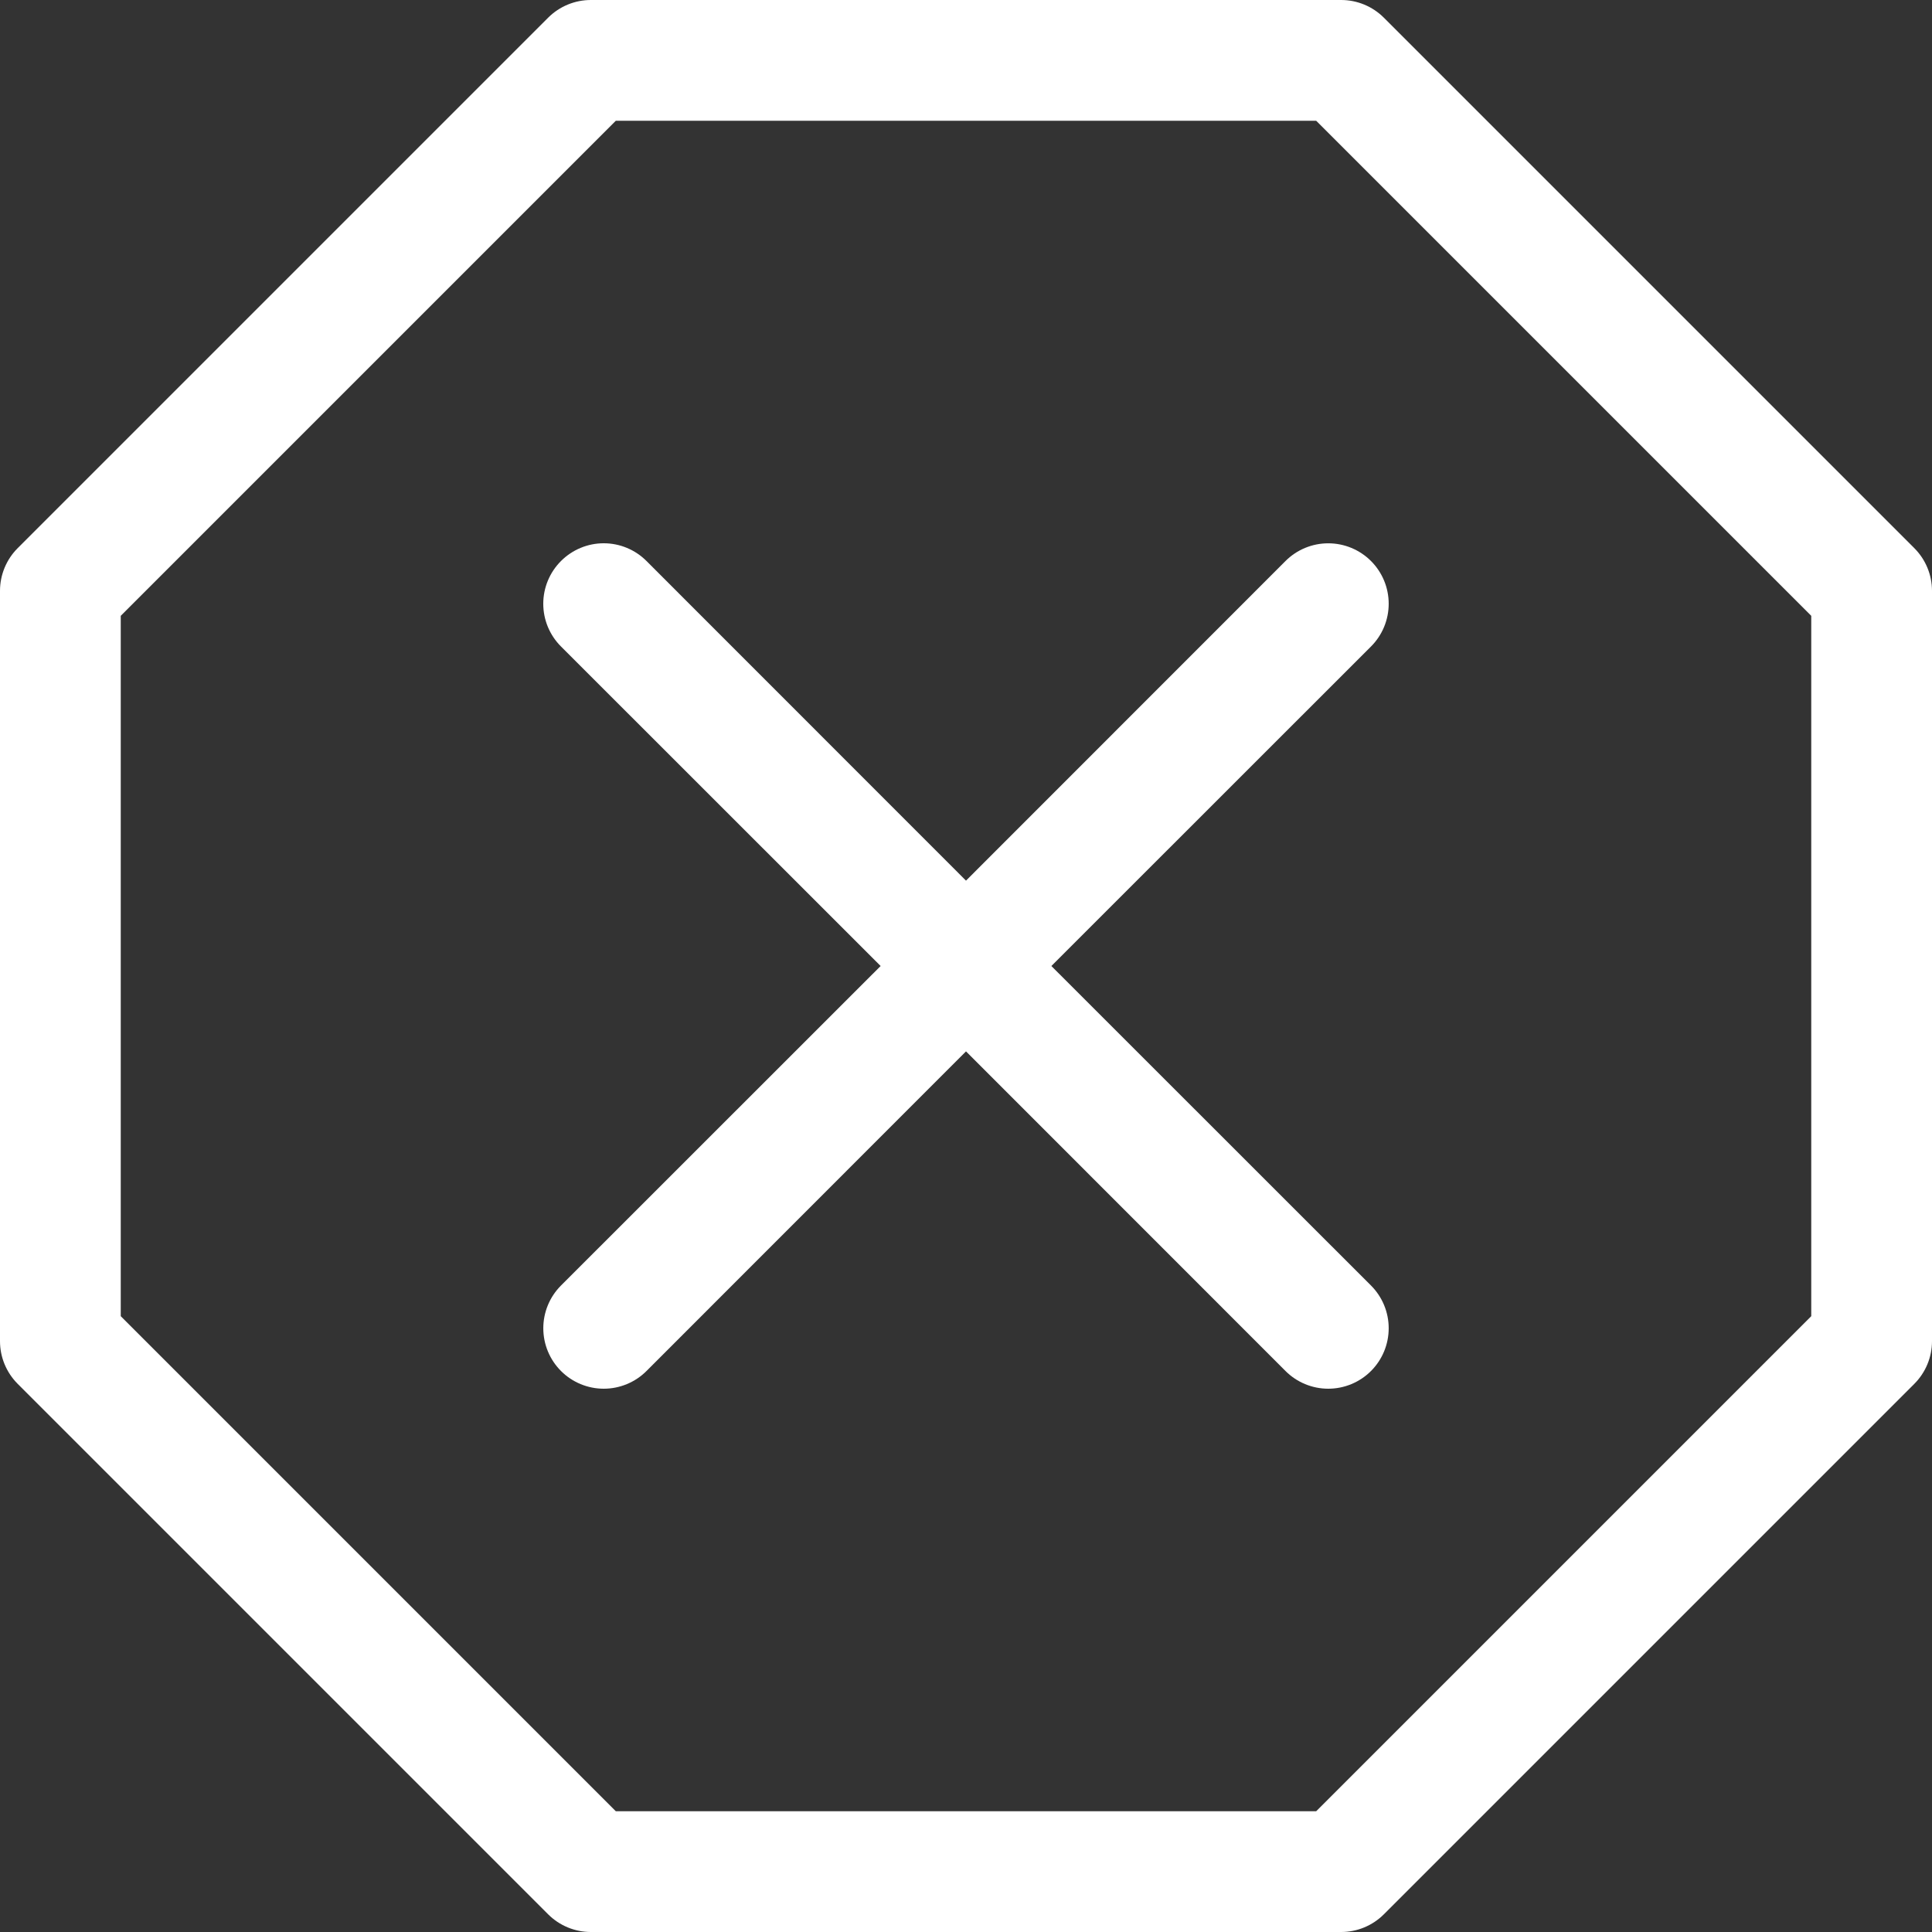 <!-- Generated by IcoMoon.io -->
<svg version="1.1" xmlns="http://www.w3.org/2000/svg" width="1024" height="1024" viewBox="0 0 1024 1024">
<rect x="0" y="0" width="1024" height="1024" fill="#333333" stroke="none"/>
<title></title>
<g id="icomoon-ignore">
</g>
<path d="M290.56 9.344c5.997-5.982 14.121-9.342 22.592-9.344h397.696c8.469 0.002 16.593 3.362 22.592 9.344l281.216 281.216c5.982 5.997 9.344 14.121 9.344 22.592v397.696c0 8.469-3.362 16.593-9.344 22.592l-281.216 281.216c-5.999 5.982-14.123 9.344-22.592 9.344h-397.696c-8.471 0-16.595-3.362-22.592-9.344l-281.216-281.216c-5.982-5.999-9.342-14.123-9.344-22.592v-397.696c0.002-8.471 3.362-16.595 9.344-22.592l281.216-281.216zM326.4 64l-262.4 262.4v371.2l262.4 262.4h371.2l262.4-262.4v-371.2l-262.4-262.4h-371.2z" fill="#fff"></path>
<path d="M297.344 297.349c2.973-2.98 6.504-5.344 10.391-6.958s8.055-2.444 12.265-2.444c4.209 0 8.377 0.83 12.265 2.444s7.419 3.977 10.391 6.958l169.344 169.407 169.344-169.407c2.974-2.975 6.507-5.335 10.394-6.946s8.055-2.439 12.262-2.439c4.207 0 8.375 0.829 12.262 2.439s7.42 3.971 10.394 6.946c2.974 2.975 5.333 6.508 6.946 10.394 1.609 3.887 2.436 8.054 2.436 12.262s-0.828 8.374-2.436 12.262c-1.613 3.887-3.972 7.419-6.946 10.394l-169.408 169.343 169.408 169.344c2.974 2.978 5.333 6.507 6.946 10.394 1.609 3.891 2.436 8.055 2.436 12.262s-0.828 8.375-2.436 12.262c-1.613 3.887-3.972 7.42-6.946 10.394-2.974 2.978-6.507 5.338-10.394 6.946s-8.055 2.441-12.262 2.441c-4.207 0-8.375-0.832-12.262-2.441s-7.42-3.968-10.394-6.946l-169.344-169.408-169.344 169.408c-2.975 2.978-6.508 5.338-10.395 6.946s-8.054 2.441-12.261 2.441c-4.208 0-8.374-0.832-12.262-2.441s-7.419-3.968-10.394-6.946c-2.975-2.974-5.335-6.507-6.946-10.394s-2.439-8.055-2.439-12.262c0-4.207 0.829-8.371 2.439-12.262 1.61-3.887 3.971-7.415 6.946-10.394l169.408-169.344-169.408-169.343c-2.98-2.973-5.344-6.504-6.958-10.391s-2.444-8.055-2.444-12.265c0-4.209 0.83-8.377 2.444-12.265s3.977-7.419 6.958-10.391z" fill="#fff"></path>
</svg>

